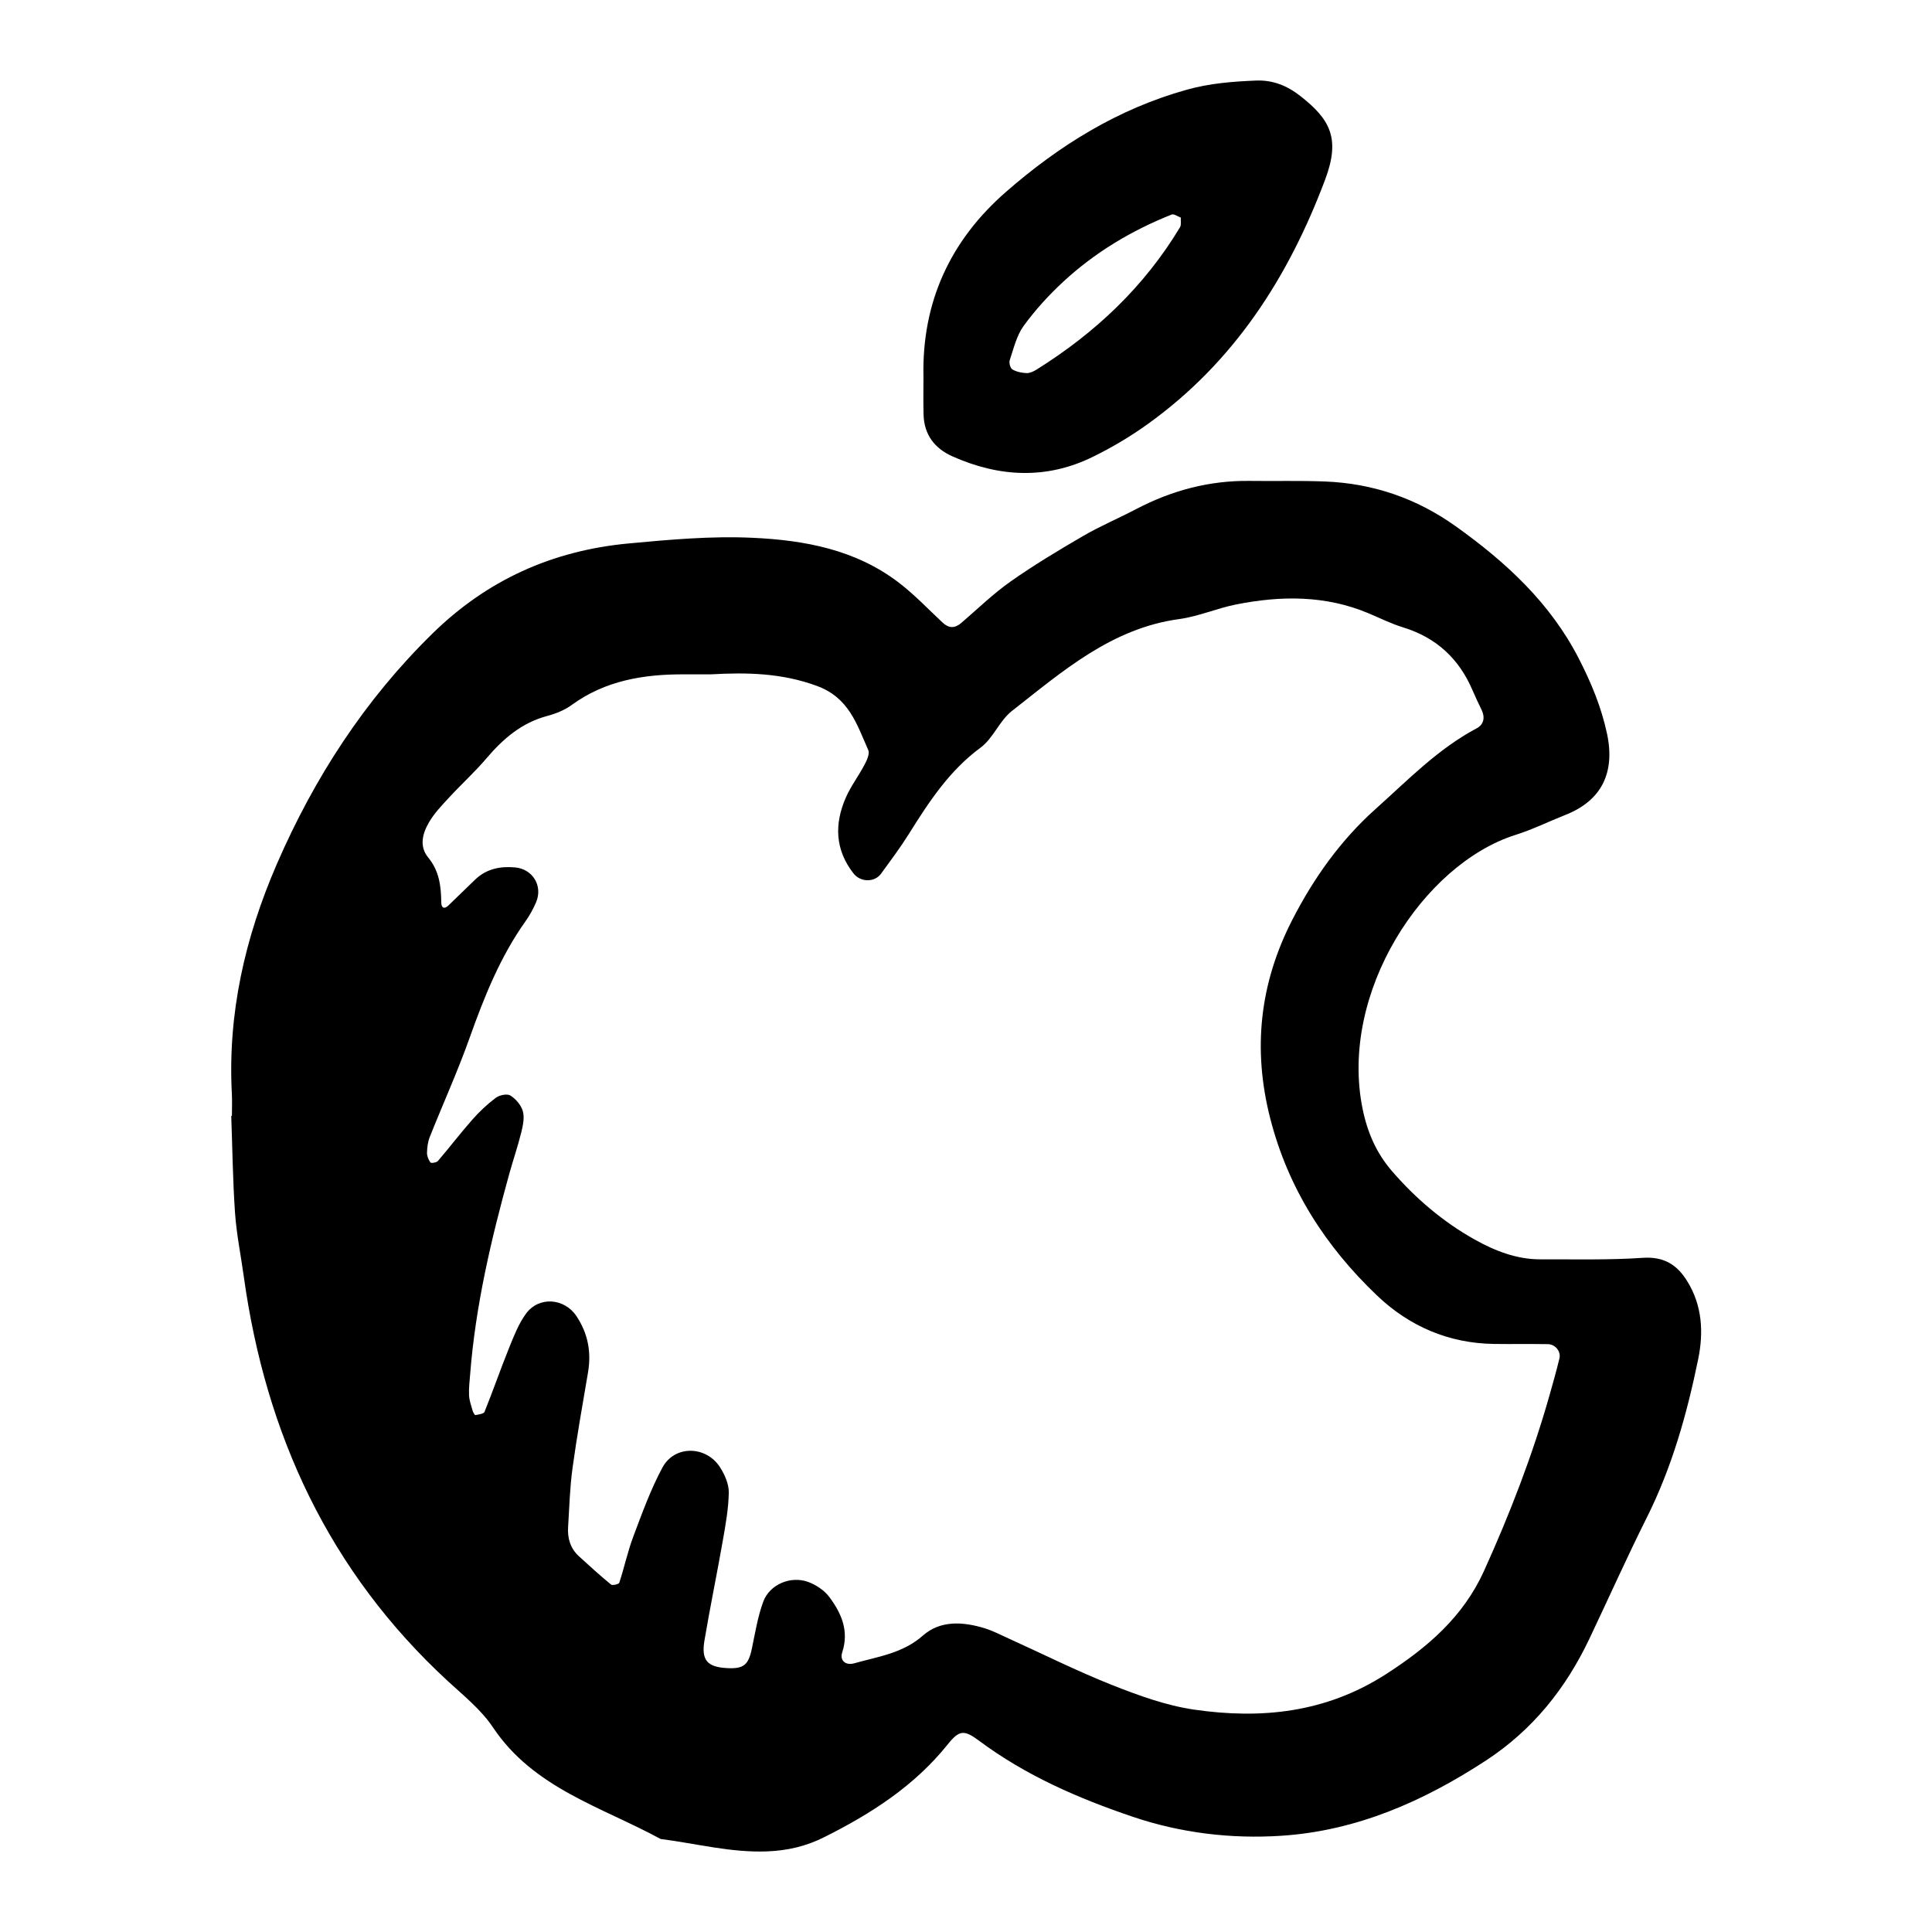 <?xml version="1.0" encoding="utf-8"?>
<!-- Generator: Adobe Illustrator 16.0.0, SVG Export Plug-In . SVG Version: 6.00 Build 0)  -->
<!DOCTYPE svg PUBLIC "-//W3C//DTD SVG 1.1//EN" "http://www.w3.org/Graphics/SVG/1.1/DTD/svg11.dtd">
<svg version="1.1" id="Layer_1" xmlns="http://www.w3.org/2000/svg" xmlns:xlink="http://www.w3.org/1999/xlink" x="0px" y="0px"
	 width="120px" height="120px" viewBox="0 0 120 120" style="enable-background:new 0 0 120 120;" xml:space="preserve">
<g id="apple">
	<g>
		<path style="fill-rule:evenodd;clip-rule:evenodd;" d="M104.797,79.578c-0.631-1.026-1.449-1.54-2.758-1.452
			c-2.109,0.143-4.232,0.087-6.349,0.094c-1.49,0.006-2.847-0.53-4.11-1.238c-1.961-1.1-3.662-2.552-5.128-4.25
			c-0.953-1.104-1.515-2.372-1.82-3.864c-1.466-7.213,3.771-15.201,9.503-17.012c1.059-0.334,2.062-0.832,3.1-1.242
			c2.24-0.883,3.091-2.619,2.584-5.023c-0.351-1.657-0.984-3.18-1.75-4.675c-1.781-3.474-4.543-6.011-7.66-8.234
			c-2.427-1.731-5.133-2.657-8.1-2.775c-1.561-0.063-3.122-0.015-4.684-0.037c-2.509-0.032-4.846,0.593-7.058,1.751
			c-1.085,0.569-2.22,1.049-3.278,1.662c-1.537,0.894-3.066,1.812-4.519,2.834c-1.089,0.766-2.053,1.709-3.067,2.578
			c-0.401,0.342-0.768,0.338-1.161-0.028c-0.894-0.839-1.745-1.735-2.712-2.476c-2.68-2.052-5.848-2.642-9.112-2.789
			c-2.562-0.116-5.107,0.113-7.667,0.352c-4.767,0.444-8.813,2.286-12.195,5.602c-4.193,4.107-7.327,8.935-9.662,14.314
			c-1.983,4.572-3.061,9.296-2.792,14.296c0.022,0.444,0.002,0.893,0.002,1.339c-0.012,0-0.026,0-0.041,0.002
			c0.073,2.006,0.096,4.016,0.234,6.018c0.093,1.327,0.362,2.641,0.545,3.962c1.362,9.822,5.309,18.336,12.676,25.132
			c0.981,0.904,2.067,1.773,2.796,2.865c2.525,3.785,6.742,4.939,10.419,6.939c2.206,0.281,4.368,0.859,6.628,0.77
			c1.261-0.051,2.409-0.319,3.527-0.88c2.918-1.459,5.616-3.187,7.687-5.778c0.713-0.891,1.016-0.9,1.94-0.212
			c2.894,2.158,6.168,3.579,9.542,4.72c2.969,1.005,6.099,1.385,9.229,1.18c4.676-0.306,8.827-2.136,12.715-4.678
			c2.893-1.894,4.943-4.459,6.41-7.54c1.195-2.515,2.331-5.059,3.575-7.547c1.562-3.119,2.493-6.435,3.188-9.821
			C105.818,82.767,105.738,81.095,104.797,79.578z M96.252,86.631c-1.064,3.758-2.469,7.391-4.078,10.943
			c-1.291,2.849-3.51,4.759-6.119,6.431c-3.714,2.378-7.713,2.788-11.883,2.183c-1.737-0.252-3.447-0.877-5.096-1.528
			c-2.17-0.859-4.266-1.912-6.396-2.876c-0.511-0.231-1.01-0.494-1.54-0.656c-1.333-0.406-2.74-0.494-3.817,0.46
			c-1.256,1.108-2.784,1.304-4.262,1.722c-0.529,0.148-0.918-0.157-0.748-0.683c0.434-1.333-0.053-2.426-0.796-3.427
			c-0.312-0.418-0.831-0.766-1.326-0.945c-1.089-0.395-2.389,0.159-2.784,1.227c-0.342,0.928-0.501,1.928-0.705,2.905
			c-0.216,1.036-0.511,1.284-1.578,1.22c-1.191-0.07-1.574-0.492-1.37-1.708c0.35-2.083,0.782-4.154,1.146-6.237
			c0.171-0.978,0.35-1.969,0.366-2.957c0.008-0.515-0.242-1.091-0.527-1.545c-0.859-1.374-2.834-1.42-3.592-0.011
			c-0.733,1.36-1.265,2.839-1.812,4.291c-0.352,0.933-0.558,1.918-0.87,2.866c-0.03,0.091-0.421,0.186-0.511,0.114
			c-0.687-0.563-1.344-1.158-1.998-1.759c-0.53-0.486-0.717-1.118-0.67-1.816c0.077-1.224,0.108-2.454,0.275-3.666
			c0.271-1.982,0.627-3.956,0.961-5.932c0.216-1.268-0.004-2.434-0.723-3.508c-0.746-1.115-2.33-1.236-3.126-0.148
			c-0.45,0.612-0.739,1.355-1.03,2.068c-0.538,1.336-1.01,2.696-1.547,4.03c-0.051,0.128-0.367,0.167-0.566,0.205
			c-0.042,0.007-0.145-0.167-0.173-0.269c-0.09-0.318-0.21-0.64-0.224-0.965c-0.022-0.442,0.039-0.889,0.071-1.331
			c0.334-4.236,1.301-8.352,2.431-12.431c0.24-0.859,0.53-1.704,0.743-2.567c0.104-0.424,0.208-0.908,0.098-1.306
			c-0.104-0.379-0.434-0.766-0.772-0.979c-0.202-0.129-0.682-0.029-0.908,0.14c-0.531,0.397-1.024,0.864-1.464,1.362
			c-0.735,0.833-1.409,1.721-2.134,2.564c-0.083,0.1-0.419,0.15-0.462,0.091c-0.125-0.167-0.218-0.401-0.214-0.606
			c0.008-0.328,0.051-0.676,0.171-0.978c0.823-2.064,1.745-4.097,2.488-6.19c0.902-2.531,1.89-5.001,3.458-7.206
			c0.257-0.36,0.473-0.756,0.65-1.163c0.45-1.032-0.202-2.086-1.299-2.183c-0.933-0.083-1.775,0.088-2.472,0.751
			c-0.564,0.538-1.114,1.088-1.678,1.623c-0.238,0.226-0.428,0.153-0.432-0.188c-0.012-1.014-0.122-1.965-0.814-2.804
			c-0.574-0.698-0.346-1.511,0.059-2.196c0.334-0.568,0.808-1.06,1.26-1.548c0.757-0.819,1.588-1.572,2.307-2.419
			c1.035-1.219,2.187-2.205,3.771-2.627c0.532-0.143,1.08-0.361,1.519-0.683c2.091-1.522,4.474-1.907,6.968-1.901
			c0.56,0.001,1.118,0,1.674,0c2.232-0.125,4.398-0.086,6.581,0.717c2.008,0.736,2.486,2.395,3.197,3.988
			c0.1,0.229-0.088,0.636-0.234,0.91c-0.362,0.69-0.845,1.322-1.157,2.03c-0.721,1.642-0.68,3.244,0.471,4.718
			c0.432,0.555,1.309,0.577,1.716,0.015c0.591-0.811,1.193-1.614,1.725-2.464c1.244-1.989,2.508-3.929,4.455-5.363
			c0.78-0.575,1.171-1.668,1.938-2.27c3.146-2.461,6.184-5.139,10.393-5.713c1.206-0.164,2.358-0.676,3.556-0.912
			c2.776-0.548,5.532-0.573,8.204,0.55c0.717,0.302,1.424,0.655,2.165,0.882c2.057,0.635,3.466,1.946,4.302,3.91
			c0.176,0.41,0.369,0.812,0.562,1.213c0.227,0.473,0.131,0.91-0.31,1.143c-2.4,1.272-4.268,3.213-6.259,4.993
			c-2.188,1.952-3.861,4.307-5.197,6.913c-2.018,3.938-2.466,8.008-1.366,12.317c1.116,4.365,3.445,7.968,6.646,11.016
			c1.993,1.897,4.437,2.959,7.249,2.997c1.115,0.015,2.23-0.004,3.344,0.013c0.471,0.006,0.832,0.452,0.725,0.89
			C96.674,85.133,96.465,85.883,96.252,86.631z M59.154,28.344c2.891,1.288,5.822,1.452,8.709,0.038
			c1.195-0.583,2.354-1.273,3.436-2.05c5.338-3.835,8.721-9.091,11.006-15.172c0.959-2.549,0.327-3.74-1.54-5.197
			c-0.822-0.644-1.712-1.005-2.769-0.959c-1.444,0.061-2.854,0.169-4.279,0.567c-4.29,1.195-7.939,3.47-11.242,6.354
			c-3.465,3.026-5.223,6.858-5.117,11.485c0,0.779-0.016,1.559,0.006,2.339C57.396,26.993,58.048,27.851,59.154,28.344z
			 M62.715,22.375c0.247-0.729,0.426-1.529,0.865-2.132c0.713-0.981,1.549-1.897,2.439-2.724c1.974-1.832,4.256-3.199,6.755-4.193
			c0.143-0.056,0.377,0.119,0.568,0.189c-0.015,0.203,0.042,0.449-0.052,0.604c-2.223,3.695-5.271,6.566-8.91,8.838
			c-0.182,0.114-0.415,0.226-0.619,0.217c-0.299-0.012-0.625-0.079-0.877-0.226C62.752,22.872,62.66,22.537,62.715,22.375z"/>
	</g>
</g>
</svg>
